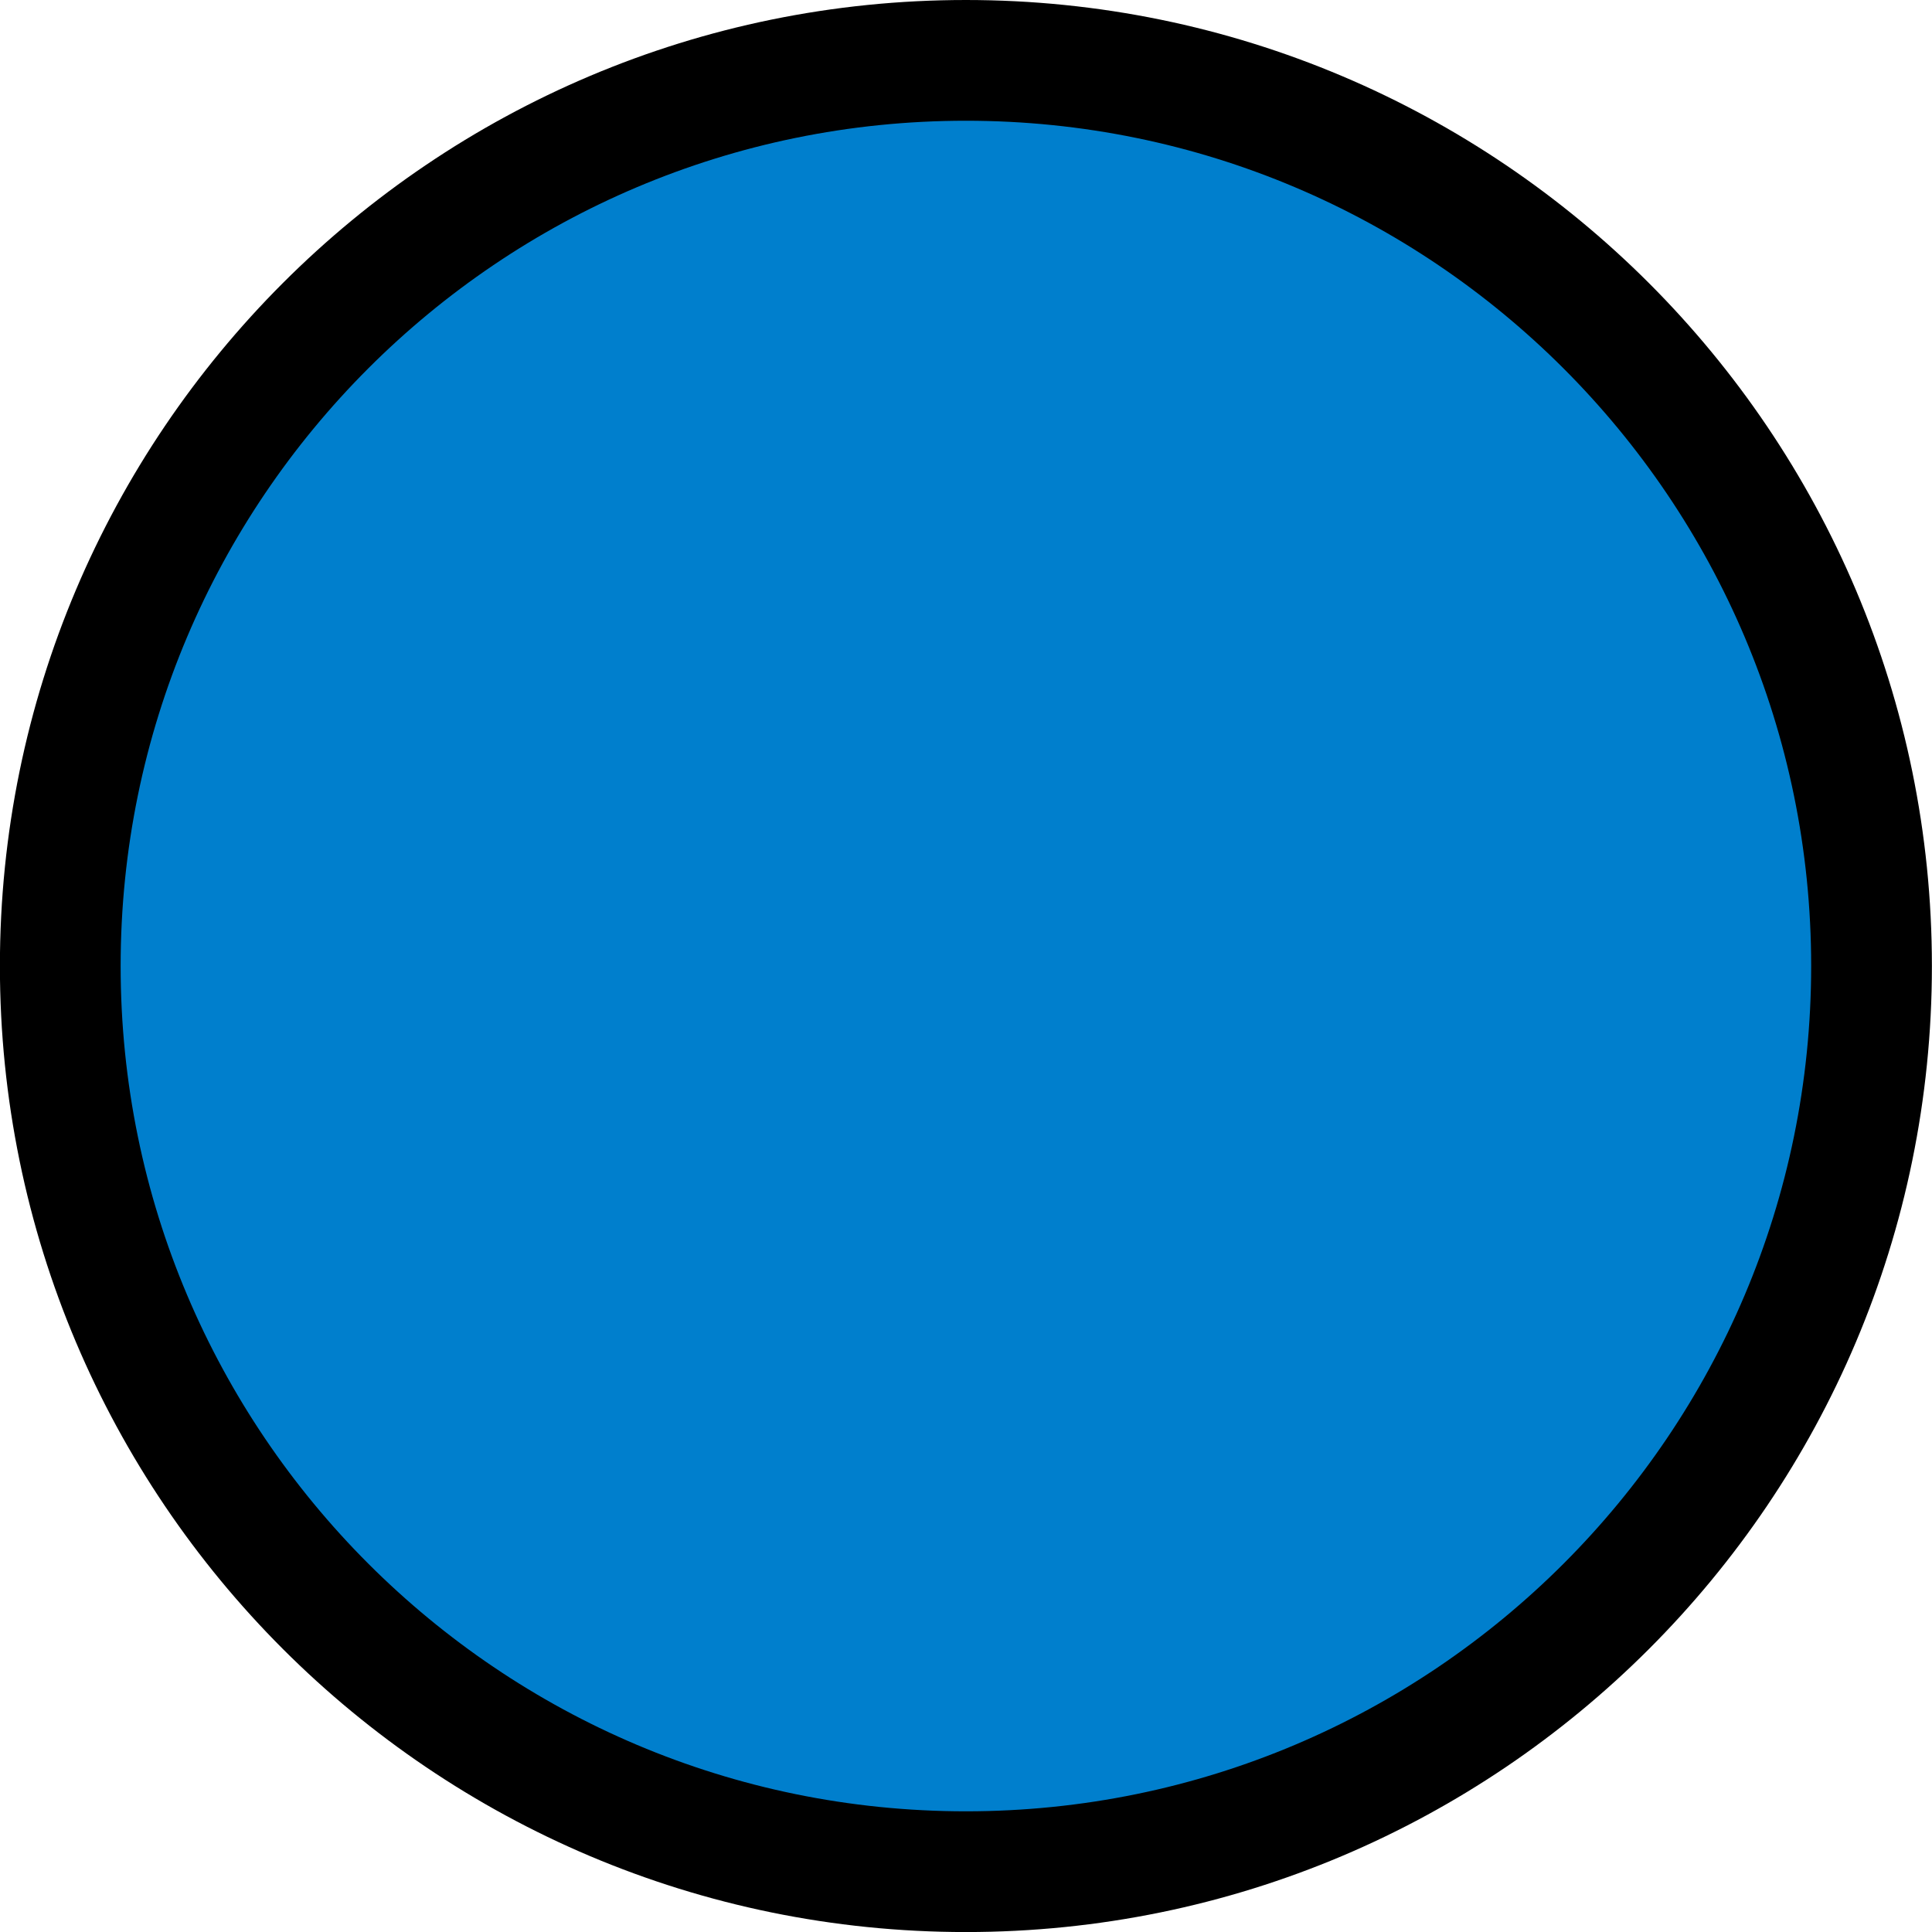 <?xml version="1.0" encoding="UTF-8" standalone="no"?>
<svg
   xmlns:dc="http://purl.org/dc/elements/1.1/"
   xmlns:cc="http://creativecommons.org/ns#"
   xmlns:rdf="http://www.w3.org/1999/02/22-rdf-syntax-ns#"
   xmlns:svg="http://www.w3.org/2000/svg"
   xmlns="http://www.w3.org/2000/svg"
   xmlns:sodipodi="http://sodipodi.sourceforge.net/DTD/sodipodi-0.dtd"
   xmlns:inkscape="http://www.inkscape.org/namespaces/inkscape"
   id="Layer_1"
   data-name="Layer 1"
   width="400.04"
   height="400.04"
   viewBox="0 0 400.04 400.04"
   version="1.1"
   inkscape:version="0.91 r13725"
   sodipodi:docname="DGlcp.svg">
  <sodipodi:namedview
     pagecolor="#ffffff"
     bordercolor="#666666"
     borderopacity="1"
     objecttolerance="10"
     gridtolerance="10"
     guidetolerance="10"
     inkscape:pageopacity="0"
     inkscape:pageshadow="2"
     inkscape:window-width="640"
     inkscape:window-height="480"
     id="namedview11"
     showgrid="false"
     inkscape:zoom="0.58994099"
     inkscape:cx="200.02"
     inkscape:cy="200.02"
     inkscape:window-x="0"
     inkscape:window-y="0"
     inkscape:window-maximized="0"
     inkscape:current-layer="Layer_1" />
  <defs
     id="defs3">
    <style
       id="style5">
      .cls-1 {
        fill: #007fcd;
        stroke: #000;
        stroke-width: 25px;
      }
    </style>
  </defs>
  <title
     id="title7">Glc</title>
  <g
     id="layer1">
    <path
       id="path3803"
       class="cls-1"
       d="m 7387,7200.51 c 0,103.57 -84,187.53 -187.52,187.53 -103.52,0 -187.52,-84 -187.52,-187.53 0,-103.53 84,-187.52 187.52,-187.52 103.52,0 187.52,84.01 187.52,187.52 z"
       transform="translate(-6999.48,-7000.49)"
       inkscape:connector-curvature="0"
       style="fill:#007fcd;stroke:#000000;stroke-width:25px" />
  </g>
</svg>
